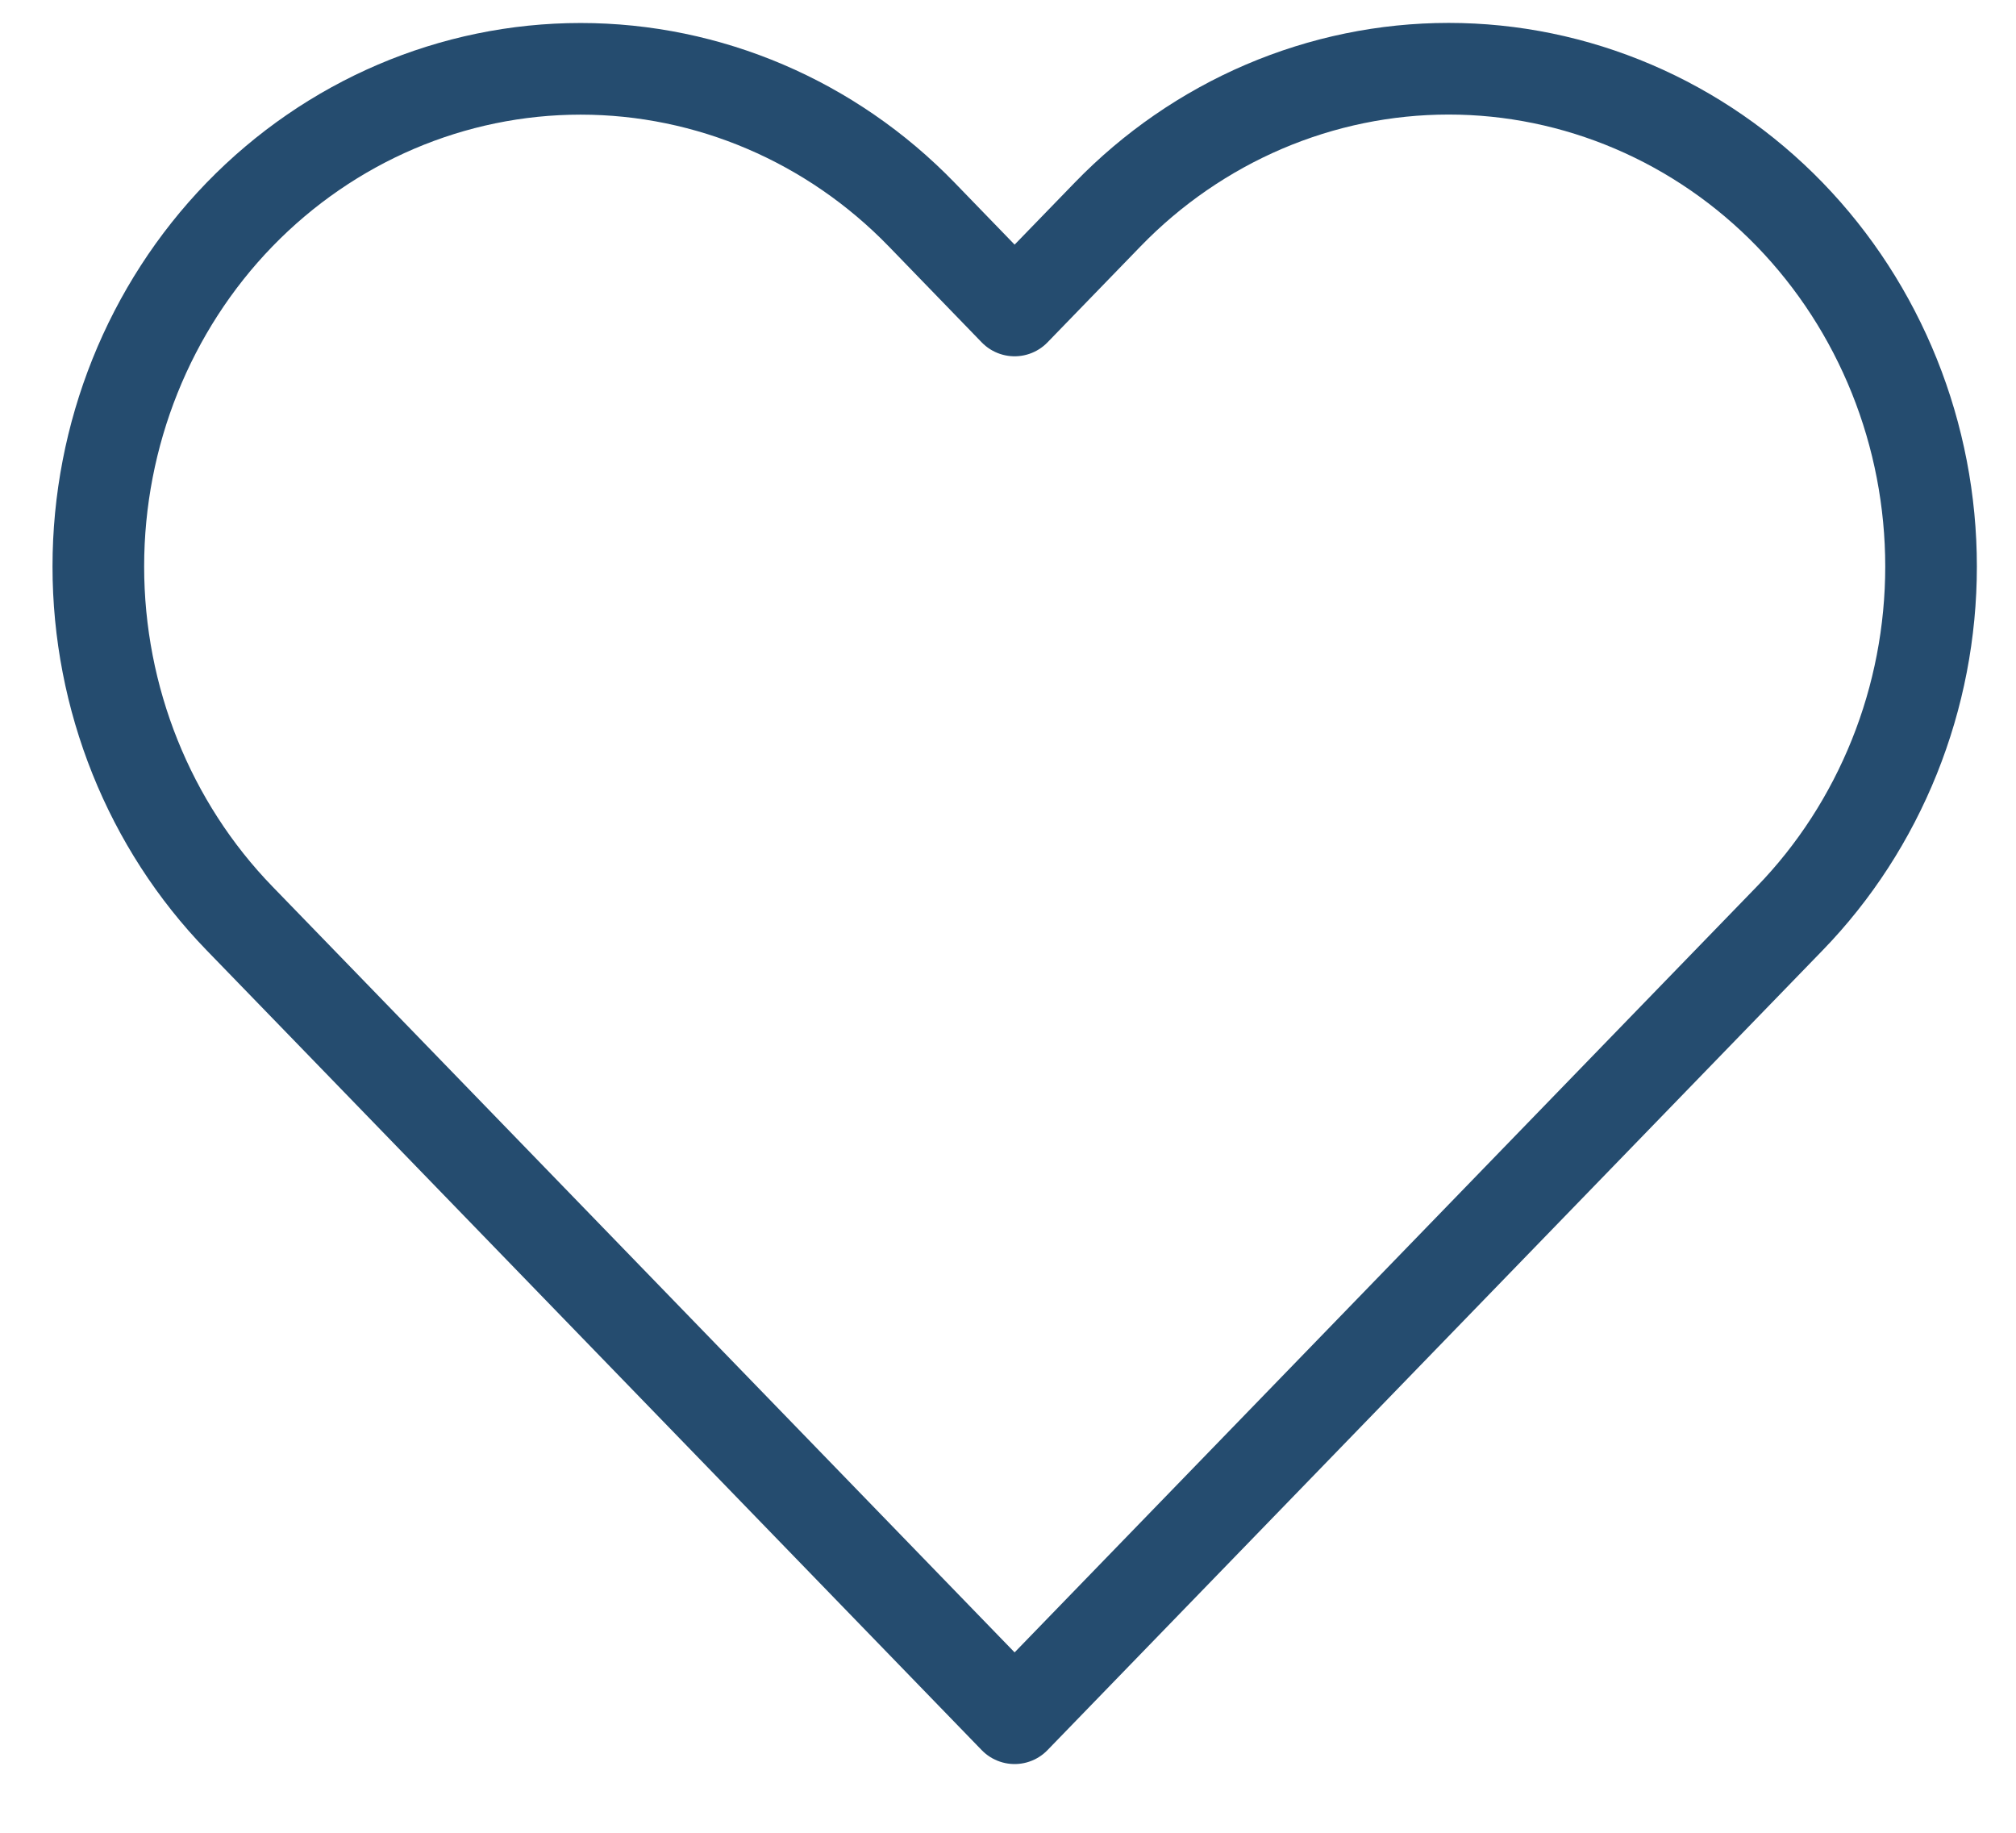 <svg width="22" height="20" viewBox="0 0 22 20" fill="none" xmlns="http://www.w3.org/2000/svg">
<path d="M19.531 2.341C19.042 1.837 18.462 1.437 17.823 1.164C17.184 0.891 16.5 0.75 15.809 0.75C15.117 0.75 14.433 0.891 13.794 1.164C13.156 1.437 12.575 1.837 12.087 2.341L11.072 3.388L10.058 2.341C9.071 1.323 7.732 0.751 6.336 0.751C4.94 0.751 3.602 1.323 2.614 2.341C1.627 3.36 1.073 4.741 1.073 6.182C1.073 7.622 1.627 9.004 2.614 10.022L3.629 11.069L11.072 18.75L18.516 11.069L19.531 10.022C20.02 9.518 20.407 8.919 20.672 8.26C20.937 7.601 21.073 6.895 21.073 6.182C21.073 5.469 20.937 4.762 20.672 4.103C20.407 3.444 20.02 2.846 19.531 2.341V2.341Z" stroke="#254C6F" stroke-linecap="round" stroke-linejoin="round"/>
</svg>

